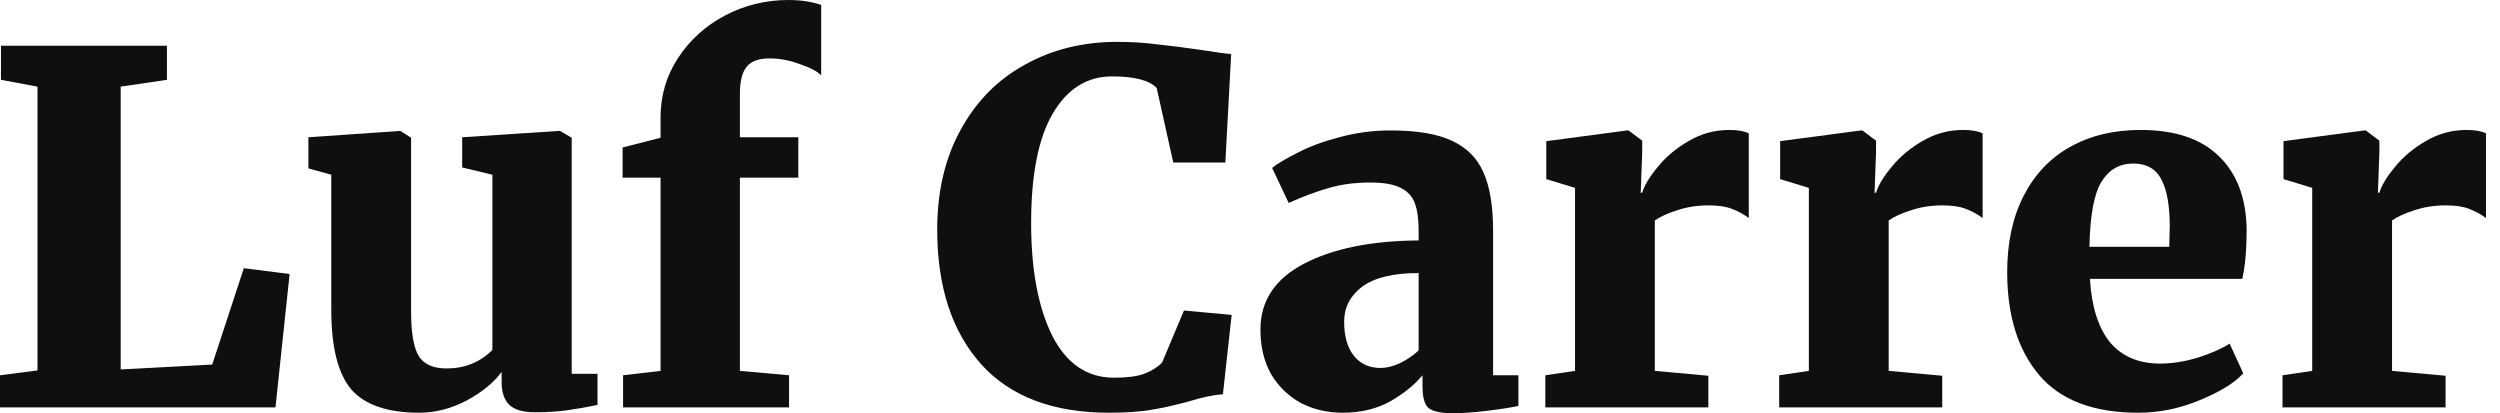 <svg width="121" height="20" viewBox="0 0 121 20" fill="none" xmlns="http://www.w3.org/2000/svg">
<path d="M1.814 4.193L0.047 3.863V2.214H8.08V3.863L5.842 4.193V17.88L10.271 17.644L11.802 12.98L14.017 13.263L13.333 19.717H0V18.163L1.814 17.927V4.193Z" fill="#0F0F0F"/>
<path d="M25.88 19.953C25.315 19.953 24.907 19.835 24.655 19.599C24.404 19.348 24.279 18.987 24.279 18.516V17.998C23.902 18.516 23.336 18.979 22.582 19.387C21.829 19.78 21.067 19.976 20.297 19.976C18.758 19.976 17.659 19.599 16.999 18.846C16.355 18.076 16.034 16.796 16.034 15.006V8.457L14.926 8.151V6.643L19.355 6.337H19.379L19.897 6.667V15.1C19.897 16.121 20.023 16.835 20.274 17.244C20.525 17.636 20.973 17.833 21.617 17.833C22.496 17.833 23.234 17.534 23.831 16.938V8.457L22.37 8.104V6.643L27.035 6.337H27.105L27.671 6.667V18.092H28.919V19.599C28.385 19.709 27.891 19.796 27.435 19.859C26.995 19.922 26.477 19.953 25.88 19.953Z" fill="#0F0F0F"/>
<path d="M31.971 8.598H30.134V7.138L31.971 6.667V5.677C31.971 4.625 32.254 3.667 32.819 2.803C33.385 1.94 34.139 1.256 35.081 0.754C36.039 0.251 37.067 0 38.167 0C38.748 0 39.274 0.079 39.745 0.236V3.651C39.572 3.463 39.235 3.282 38.732 3.11C38.23 2.921 37.735 2.827 37.248 2.827C36.73 2.827 36.361 2.96 36.141 3.227C35.921 3.494 35.811 3.934 35.811 4.547V6.643H38.638V8.598H35.811V17.951L38.19 18.163V19.717H30.157V18.163L31.971 17.951V8.598Z" fill="#0F0F0F"/>
<path d="M53.677 19.976C50.96 19.976 48.895 19.191 47.481 17.621C46.068 16.035 45.361 13.867 45.361 11.119C45.361 9.266 45.738 7.656 46.492 6.29C47.245 4.908 48.282 3.856 49.601 3.133C50.92 2.395 52.412 2.026 54.077 2.026C54.737 2.026 55.373 2.065 55.985 2.144C56.598 2.207 57.336 2.301 58.2 2.426C58.875 2.536 59.338 2.599 59.589 2.615L59.307 7.868H56.786L55.985 4.264C55.64 3.887 54.917 3.698 53.818 3.698C52.609 3.698 51.651 4.303 50.944 5.512C50.253 6.706 49.907 8.465 49.907 10.789C49.907 13.051 50.245 14.864 50.92 16.231C51.611 17.597 52.609 18.28 53.912 18.28C54.556 18.28 55.043 18.218 55.373 18.092C55.718 17.966 56.009 17.786 56.244 17.55L57.304 15.029L59.613 15.242L59.189 19.081C58.733 19.113 58.176 19.23 57.516 19.435C56.888 19.607 56.291 19.741 55.726 19.835C55.176 19.929 54.493 19.976 53.677 19.976Z" fill="#0F0F0F"/>
<path d="M61.005 15.948C61.005 14.566 61.704 13.506 63.102 12.768C64.515 12.03 66.369 11.653 68.662 11.637V11.166C68.662 10.601 68.599 10.153 68.473 9.823C68.347 9.494 68.12 9.25 67.79 9.093C67.46 8.92 66.973 8.834 66.329 8.834C65.56 8.834 64.869 8.928 64.256 9.117C63.66 9.289 63.031 9.525 62.372 9.823L61.571 8.127C61.822 7.923 62.23 7.68 62.796 7.397C63.361 7.099 64.036 6.847 64.822 6.643C65.623 6.423 66.455 6.313 67.319 6.313C68.575 6.313 69.557 6.478 70.263 6.808C70.986 7.138 71.496 7.648 71.795 8.339C72.109 9.03 72.266 9.973 72.266 11.166V18.163H73.491V19.647C73.129 19.725 72.627 19.804 71.983 19.882C71.339 19.961 70.79 20 70.334 20C69.737 20 69.337 19.914 69.133 19.741C68.944 19.568 68.85 19.223 68.85 18.704V18.163C68.457 18.634 67.931 19.058 67.272 19.435C66.612 19.796 65.85 19.976 64.987 19.976C64.248 19.976 63.573 19.819 62.961 19.505C62.364 19.175 61.885 18.712 61.524 18.115C61.178 17.503 61.005 16.78 61.005 15.948ZM66.824 17.809C67.107 17.809 67.421 17.731 67.766 17.574C68.112 17.401 68.41 17.197 68.662 16.961V13.216C67.436 13.216 66.526 13.435 65.929 13.875C65.348 14.315 65.057 14.88 65.057 15.571C65.057 16.278 65.214 16.828 65.528 17.22C65.843 17.613 66.274 17.809 66.824 17.809Z" fill="#0F0F0F"/>
<path d="M74.794 18.163L76.231 17.951V9.093L74.841 8.669V6.832L78.751 6.313H78.822L79.482 6.808V7.373L79.411 9.329H79.482C79.591 8.967 79.843 8.551 80.235 8.08C80.628 7.593 81.123 7.177 81.719 6.832C82.332 6.47 82.992 6.29 83.698 6.29C84.107 6.29 84.421 6.345 84.641 6.455V10.554C84.389 10.365 84.115 10.216 83.816 10.106C83.533 9.996 83.164 9.941 82.709 9.941C82.144 9.941 81.633 10.02 81.178 10.177C80.722 10.318 80.361 10.483 80.094 10.671V17.951L82.685 18.186V19.717H74.794V18.163Z" fill="#0F0F0F"/>
<path d="M86.112 18.163L87.549 17.951V9.093L86.159 8.669V6.832L90.07 6.313H90.14L90.8 6.808V7.373L90.729 9.329H90.8C90.91 8.967 91.161 8.551 91.554 8.08C91.947 7.593 92.441 7.177 93.038 6.832C93.65 6.47 94.31 6.29 95.017 6.29C95.425 6.29 95.739 6.345 95.959 6.455V10.554C95.708 10.365 95.433 10.216 95.135 10.106C94.852 9.996 94.483 9.941 94.027 9.941C93.462 9.941 92.952 10.02 92.496 10.177C92.041 10.318 91.68 10.483 91.412 10.671V17.951L94.004 18.186V19.717H86.112V18.163Z" fill="#0F0F0F"/>
<path d="M103.485 19.976C101.333 19.976 99.739 19.372 98.703 18.163C97.666 16.938 97.148 15.273 97.148 13.168C97.148 11.739 97.415 10.507 97.949 9.47C98.483 8.433 99.229 7.648 100.187 7.114C101.16 6.565 102.299 6.29 103.603 6.29C105.252 6.29 106.508 6.706 107.372 7.538C108.251 8.371 108.707 9.548 108.738 11.072C108.738 12.077 108.667 12.886 108.526 13.498H101.153C101.231 14.833 101.553 15.854 102.118 16.561C102.7 17.252 103.508 17.597 104.545 17.597C105.126 17.597 105.731 17.503 106.359 17.314C107.003 17.11 107.521 16.883 107.914 16.631L108.573 18.068C108.165 18.524 107.466 18.956 106.477 19.364C105.503 19.772 104.506 19.976 103.485 19.976ZM104.992 11.944L105.016 10.954C105.016 9.965 104.883 9.211 104.616 8.693C104.349 8.174 103.893 7.915 103.249 7.915C102.59 7.915 102.079 8.206 101.718 8.787C101.357 9.352 101.16 10.404 101.129 11.944H104.992Z" fill="#0F0F0F"/>
<path d="M110.474 18.163L111.911 17.951V9.093L110.522 8.669V6.832L114.432 6.313H114.503L115.162 6.808V7.373L115.092 9.329H115.162C115.272 8.967 115.524 8.551 115.916 8.08C116.309 7.593 116.803 7.177 117.4 6.832C118.013 6.47 118.672 6.29 119.379 6.29C119.787 6.29 120.101 6.345 120.321 6.455V10.554C120.07 10.365 119.795 10.216 119.497 10.106C119.214 9.996 118.845 9.941 118.39 9.941C117.824 9.941 117.314 10.02 116.858 10.177C116.403 10.318 116.042 10.483 115.775 10.671V17.951L118.366 18.186V19.717H110.474V18.163Z" fill="#0F0F0F"/>
</svg>
